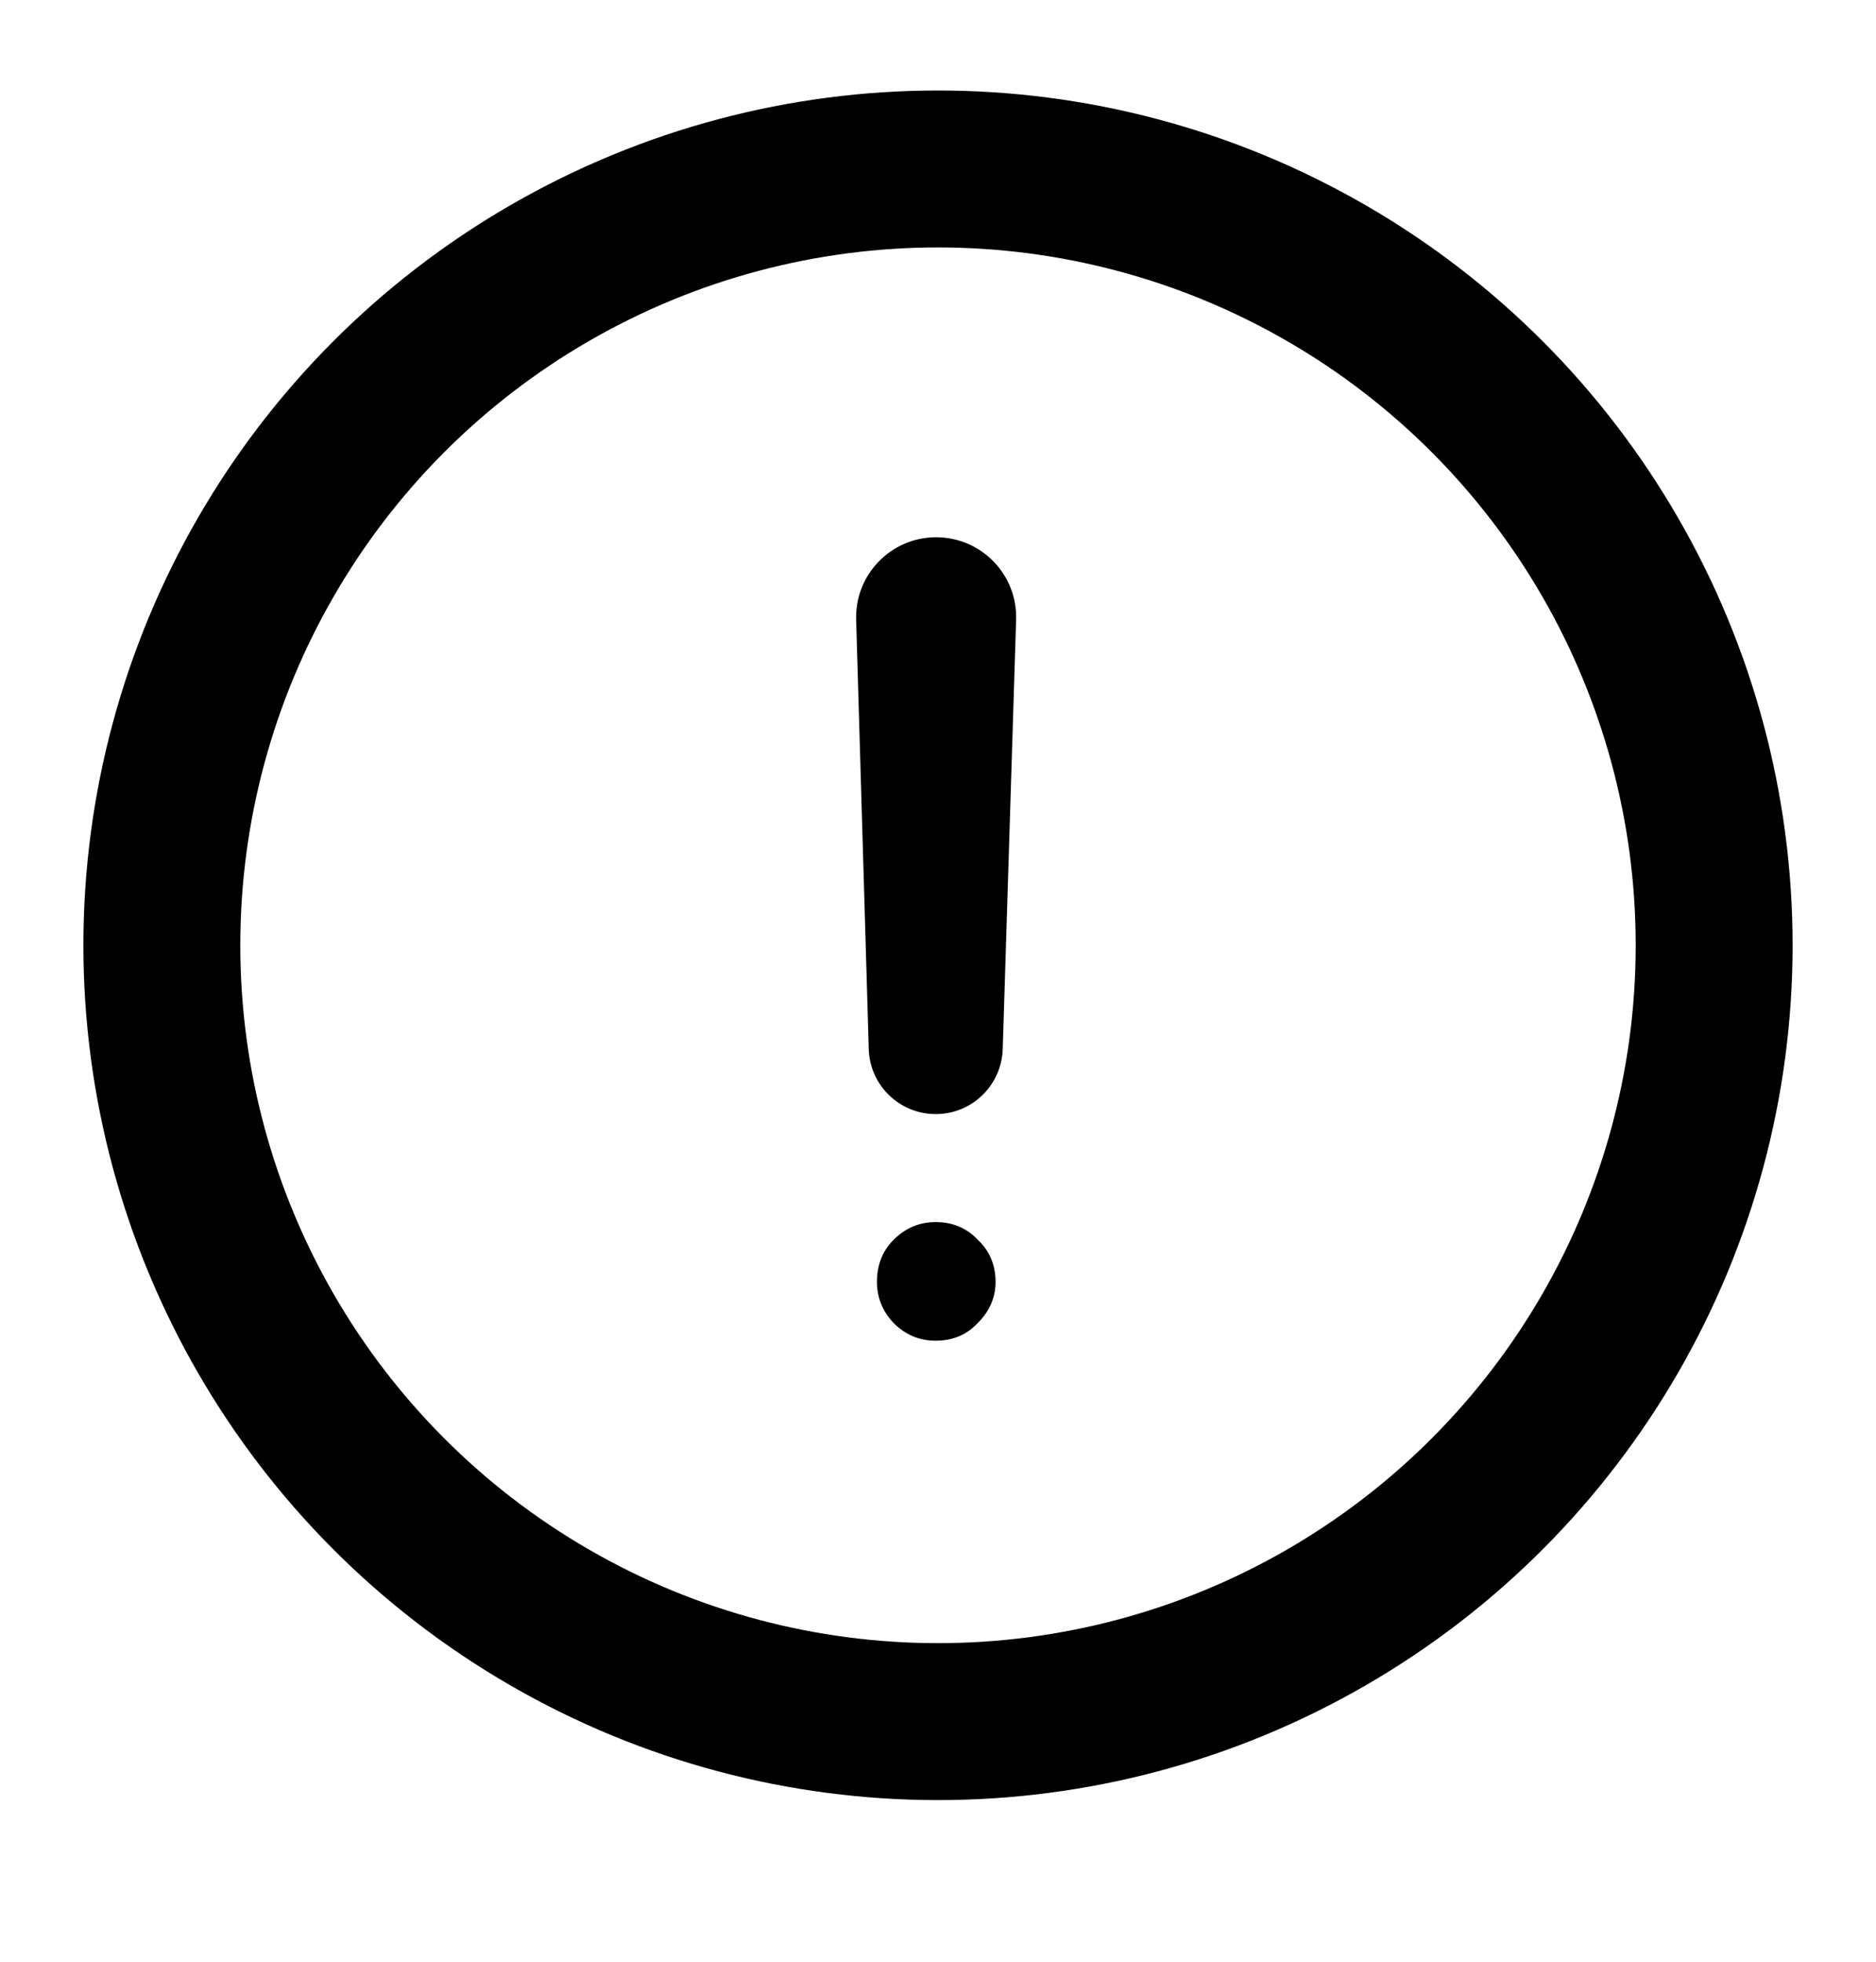 <svg width="22" height="23" viewBox="0 0 22 23" fill="none" xmlns="http://www.w3.org/2000/svg">
<circle cx="11" cy="11.083" r="9.102" stroke="currentColor"  stroke-width="1.84" stroke-linecap="round"/>
<path fill-rule="evenodd" clip-rule="evenodd" d="M10.188 12.299C10.2 12.724 10.548 13.062 10.973 13.062C11.398 13.062 11.745 12.725 11.759 12.301L11.916 7.266C11.933 6.737 11.508 6.299 10.978 6.299C10.449 6.299 10.025 6.736 10.04 7.264L10.188 12.299ZM11.467 15.511C11.337 15.65 11.172 15.719 10.973 15.719C10.782 15.719 10.617 15.65 10.479 15.511C10.349 15.373 10.284 15.212 10.284 15.03C10.284 14.831 10.349 14.666 10.479 14.536C10.617 14.398 10.782 14.328 10.973 14.328C11.172 14.328 11.337 14.398 11.467 14.536C11.605 14.666 11.675 14.831 11.675 15.03C11.675 15.212 11.605 15.373 11.467 15.511Z" fill="currentColor" />
</svg>
